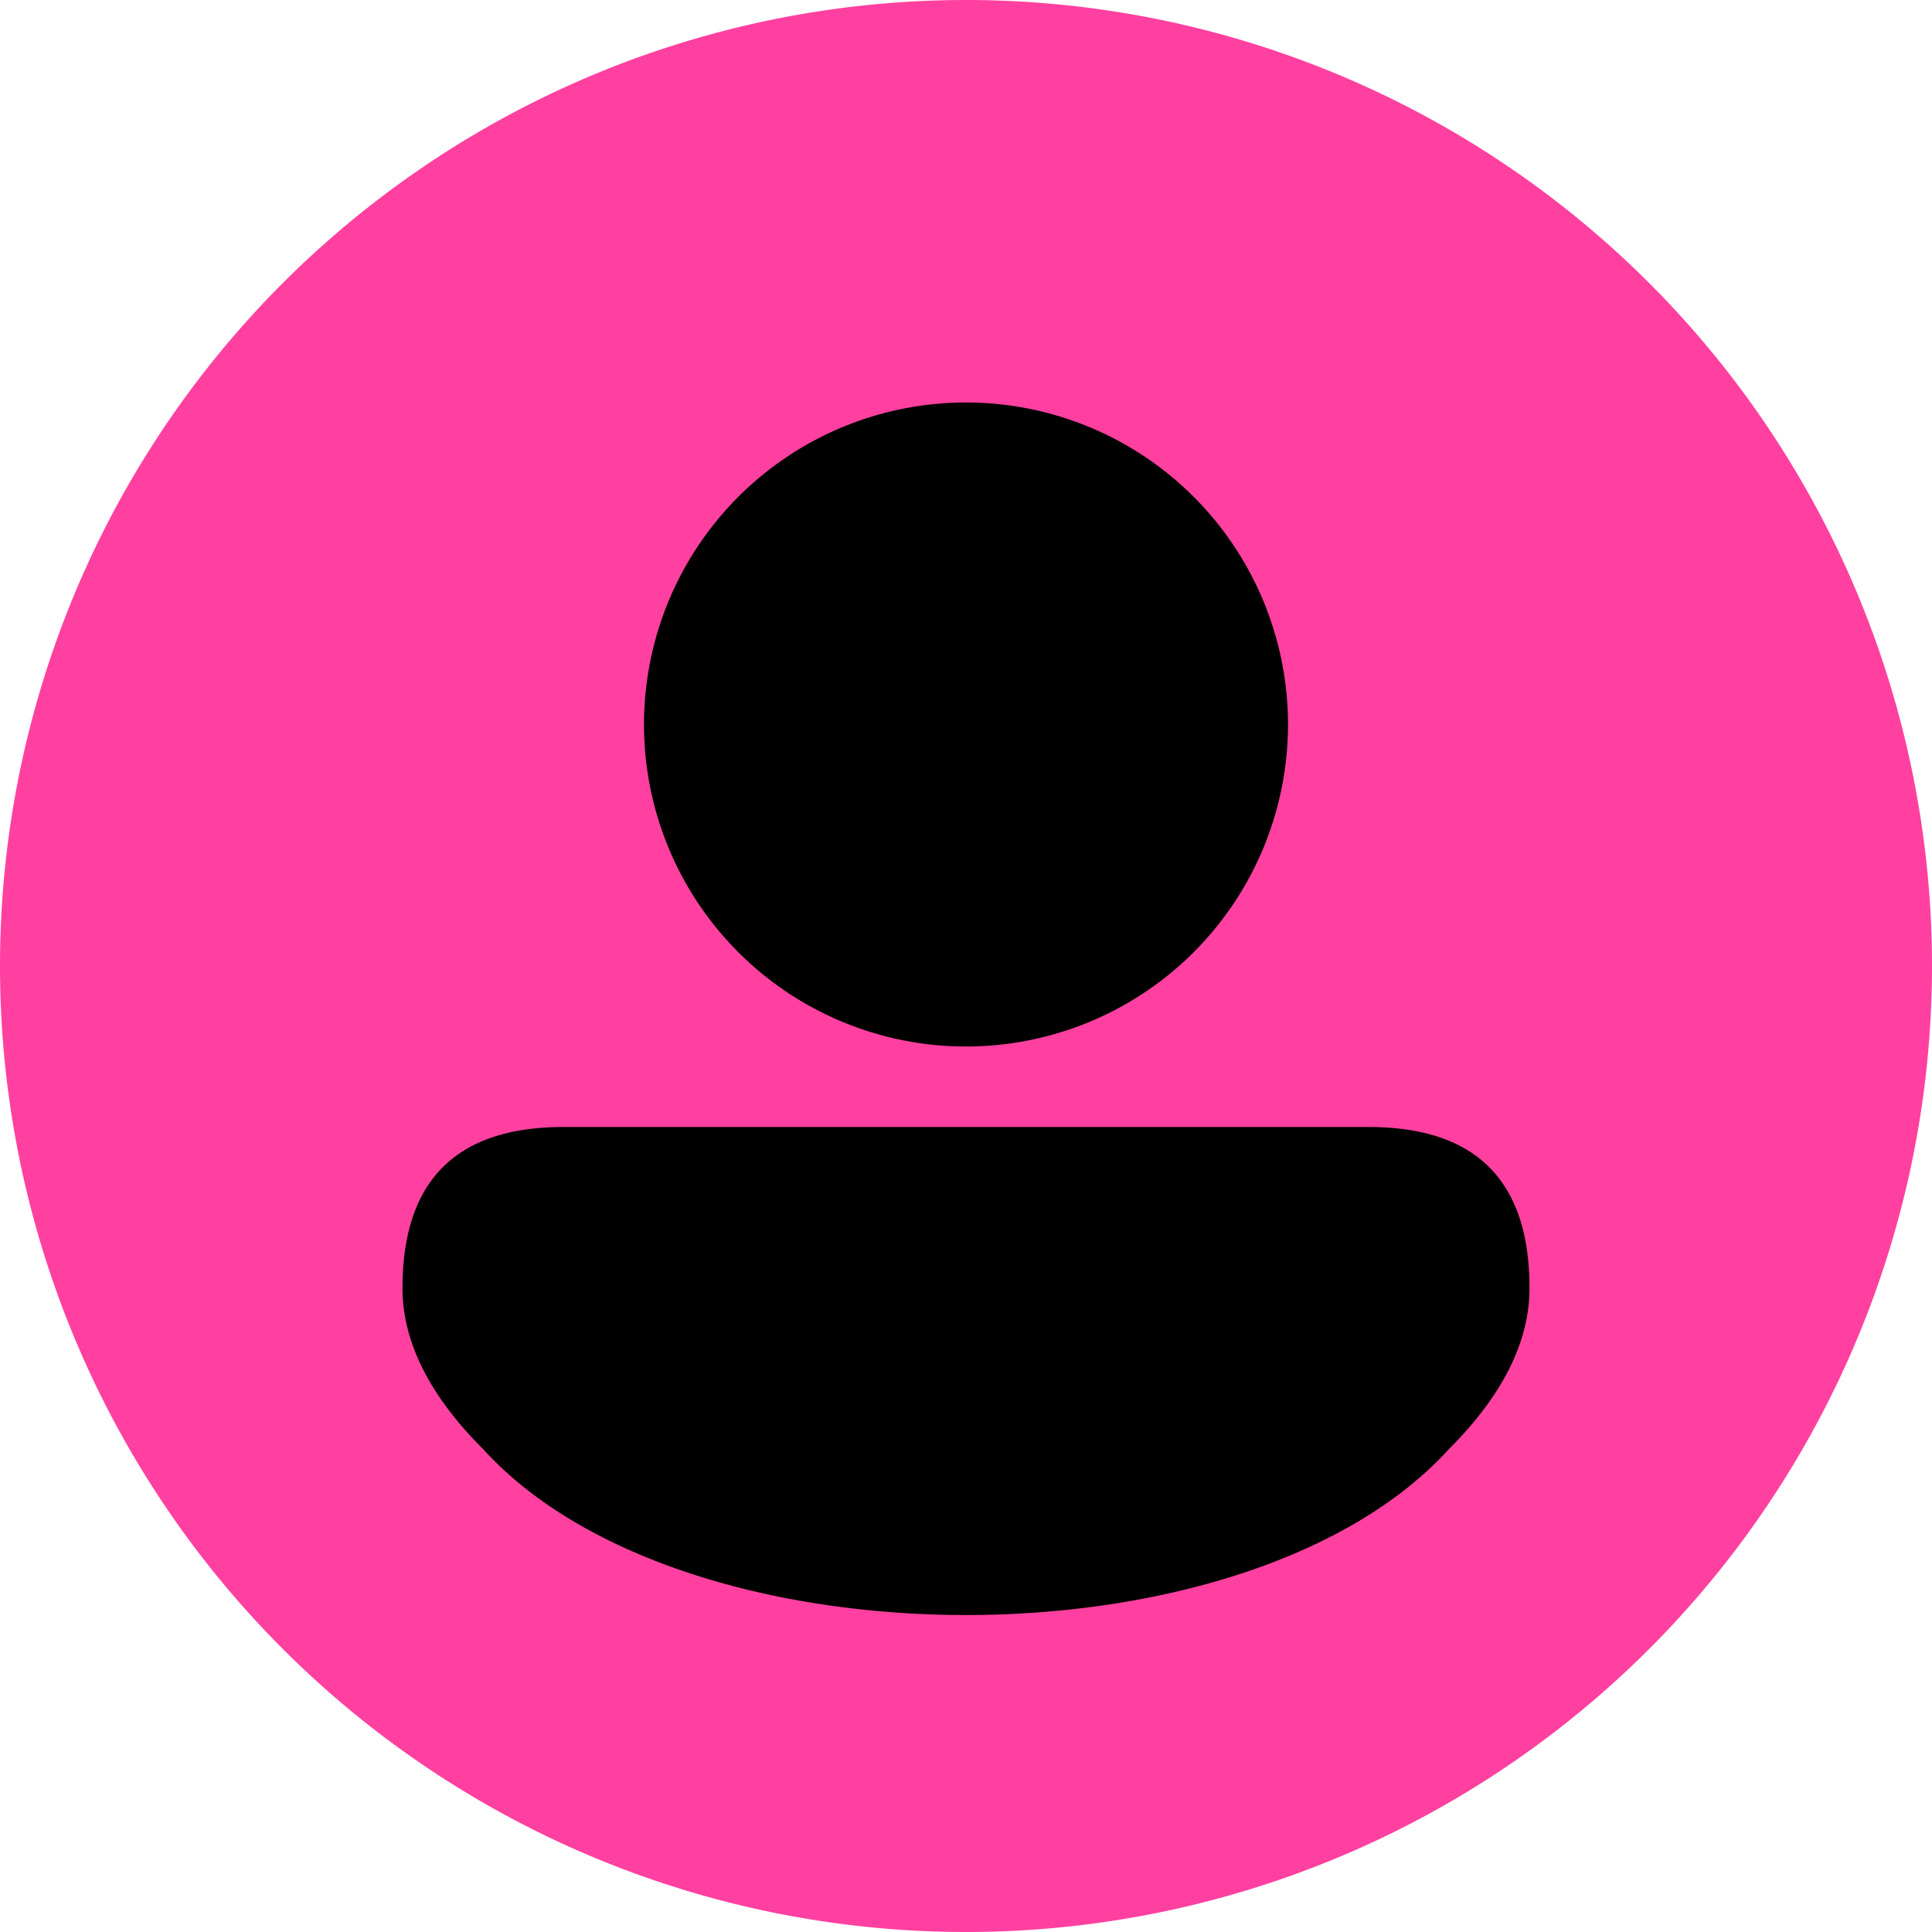 <?xml version="1.0" encoding="UTF-8" standalone="no"?>
<svg
   xmlns:dc="http://purl.org/dc/elements/1.1/"
   xmlns:cc="http://creativecommons.org/ns#"
   xmlns:rdf="http://www.w3.org/1999/02/22-rdf-syntax-ns#"
   xmlns:svg="http://www.w3.org/2000/svg"
   xmlns="http://www.w3.org/2000/svg"
   xmlns:sodipodi="http://sodipodi.sourceforge.net/DTD/sodipodi-0.dtd"
   xmlns:inkscape="http://www.inkscape.org/namespaces/inkscape"
   viewBox="0 0 24 24"
   width="24"
   height="24"
   version="1.1"
   id="svg8"
   sodipodi:docname="defaultuser2.svg"
   inkscape:version="0.92.5 (2060ec1f9f, 2020-04-08)">
  <defs
     id="defs12">
    <filter
       style="color-interpolation-filters:sRGB;"
       inkscape:label="Drop Shadow"
       id="filter843">
      <feFlood
         flood-opacity="0.498"
         flood-color="rgb(0,0,0)"
         result="flood"
         id="feFlood833" />
      <feComposite
         in="flood"
         in2="SourceGraphic"
         operator="in"
         result="composite1"
         id="feComposite835" />
      <feGaussianBlur
         in="composite1"
         stdDeviation="0.5"
         result="blur"
         id="feGaussianBlur837" />
      <feOffset
         dx="0"
         dy="0.5"
         result="offset"
         id="feOffset839" />
      <feComposite
         in="SourceGraphic"
         in2="offset"
         operator="over"
         result="fbSourceGraphic"
         id="feComposite841" />
      <feColorMatrix
         result="fbSourceGraphicAlpha"
         in="fbSourceGraphic"
         values="0 0 0 -1 0 0 0 0 -1 0 0 0 0 -1 0 0 0 0 1 0"
         id="feColorMatrix845" />
      <feFlood
         id="feFlood847"
         flood-opacity="0.247"
         flood-color="rgb(255,255,255)"
         result="flood"
         in="fbSourceGraphic" />
      <feComposite
         in2="fbSourceGraphic"
         id="feComposite849"
         in="flood"
         operator="in"
         result="composite1" />
      <feGaussianBlur
         id="feGaussianBlur851"
         in="composite1"
         stdDeviation="0.5"
         result="blur" />
      <feOffset
         id="feOffset853"
         dx="0"
         dy="-0.5"
         result="offset" />
      <feComposite
         in2="offset"
         id="feComposite855"
         in="fbSourceGraphic"
         operator="over"
         result="fbSourceGraphic" />
      <feColorMatrix
         result="fbSourceGraphicAlpha"
         in="fbSourceGraphic"
         values="0 0 0 -1 0 0 0 0 -1 0 0 0 0 -1 0 0 0 0 1 0"
         id="feColorMatrix881" />
      <feFlood
         id="feFlood883"
         flood-opacity="0.247"
         flood-color="rgb(0,0,0)"
         result="flood"
         in="fbSourceGraphic" />
      <feComposite
         in2="fbSourceGraphic"
         id="feComposite885"
         in="flood"
         operator="out"
         result="composite1" />
      <feGaussianBlur
         id="feGaussianBlur887"
         in="composite1"
         stdDeviation="0.5"
         result="blur" />
      <feOffset
         id="feOffset889"
         dx="0"
         dy="0.5"
         result="offset" />
      <feComposite
         in2="fbSourceGraphic"
         id="feComposite891"
         in="offset"
         operator="atop"
         result="fbSourceGraphic" />
      <feColorMatrix
         result="fbSourceGraphicAlpha"
         in="fbSourceGraphic"
         values="0 0 0 -1 0 0 0 0 -1 0 0 0 0 -1 0 0 0 0 1 0"
         id="feColorMatrix832" />
      <feFlood
         id="feFlood834"
         flood-opacity="0.498"
         flood-color="rgb(255,255,255)"
         result="flood"
         in="fbSourceGraphic" />
      <feComposite
         in2="fbSourceGraphic"
         id="feComposite836"
         in="flood"
         operator="out"
         result="composite1" />
      <feGaussianBlur
         id="feGaussianBlur838"
         in="composite1"
         stdDeviation="0.5"
         result="blur" />
      <feOffset
         id="feOffset840"
         dx="0"
         dy="-0.5"
         result="offset" />
      <feComposite
         in2="fbSourceGraphic"
         id="feComposite842"
         in="offset"
         operator="atop"
         result="composite2" />
    </filter>
  </defs>
  <sodipodi:namedview
     pagecolor="#ffffff"
     bordercolor="#666666"
     borderopacity="1"
     objecttolerance="10"
     gridtolerance="10"
     guidetolerance="10"
     inkscape:pageopacity="0"
     inkscape:pageshadow="2"
     inkscape:window-width="826"
     inkscape:window-height="480"
     id="namedview10"
     showgrid="false"
     inkscape:zoom="9.8333333"
     inkscape:cx="16.474576"
     inkscape:cy="12"
     inkscape:window-x="0"
     inkscape:window-y="0"
     inkscape:window-maximized="0"
     inkscape:current-layer="svg8" />
  <style
     id="style2">
    .ac-color {
      fill: #ff40a0;
    }
    .ac-color1 {
      fill: #000;
    }
  </style>
  <path
     d="M12 0A1 1 0 0012 24 1 1 0 0012 0"
     class="ac-color"
     id="path4" />
  <path
     d="M12 5A1 1 0 0012 13 1 1 0 0012 5M7 14 17 14Q19 14 19 16 19 17 18 18C15.5 20.75 8.5 20.75 6 18Q5 17 5 16 5 14 7 14"
     class="ac-color1"
     id="path6"
     style="filter:url(#filter843)" />
</svg>
